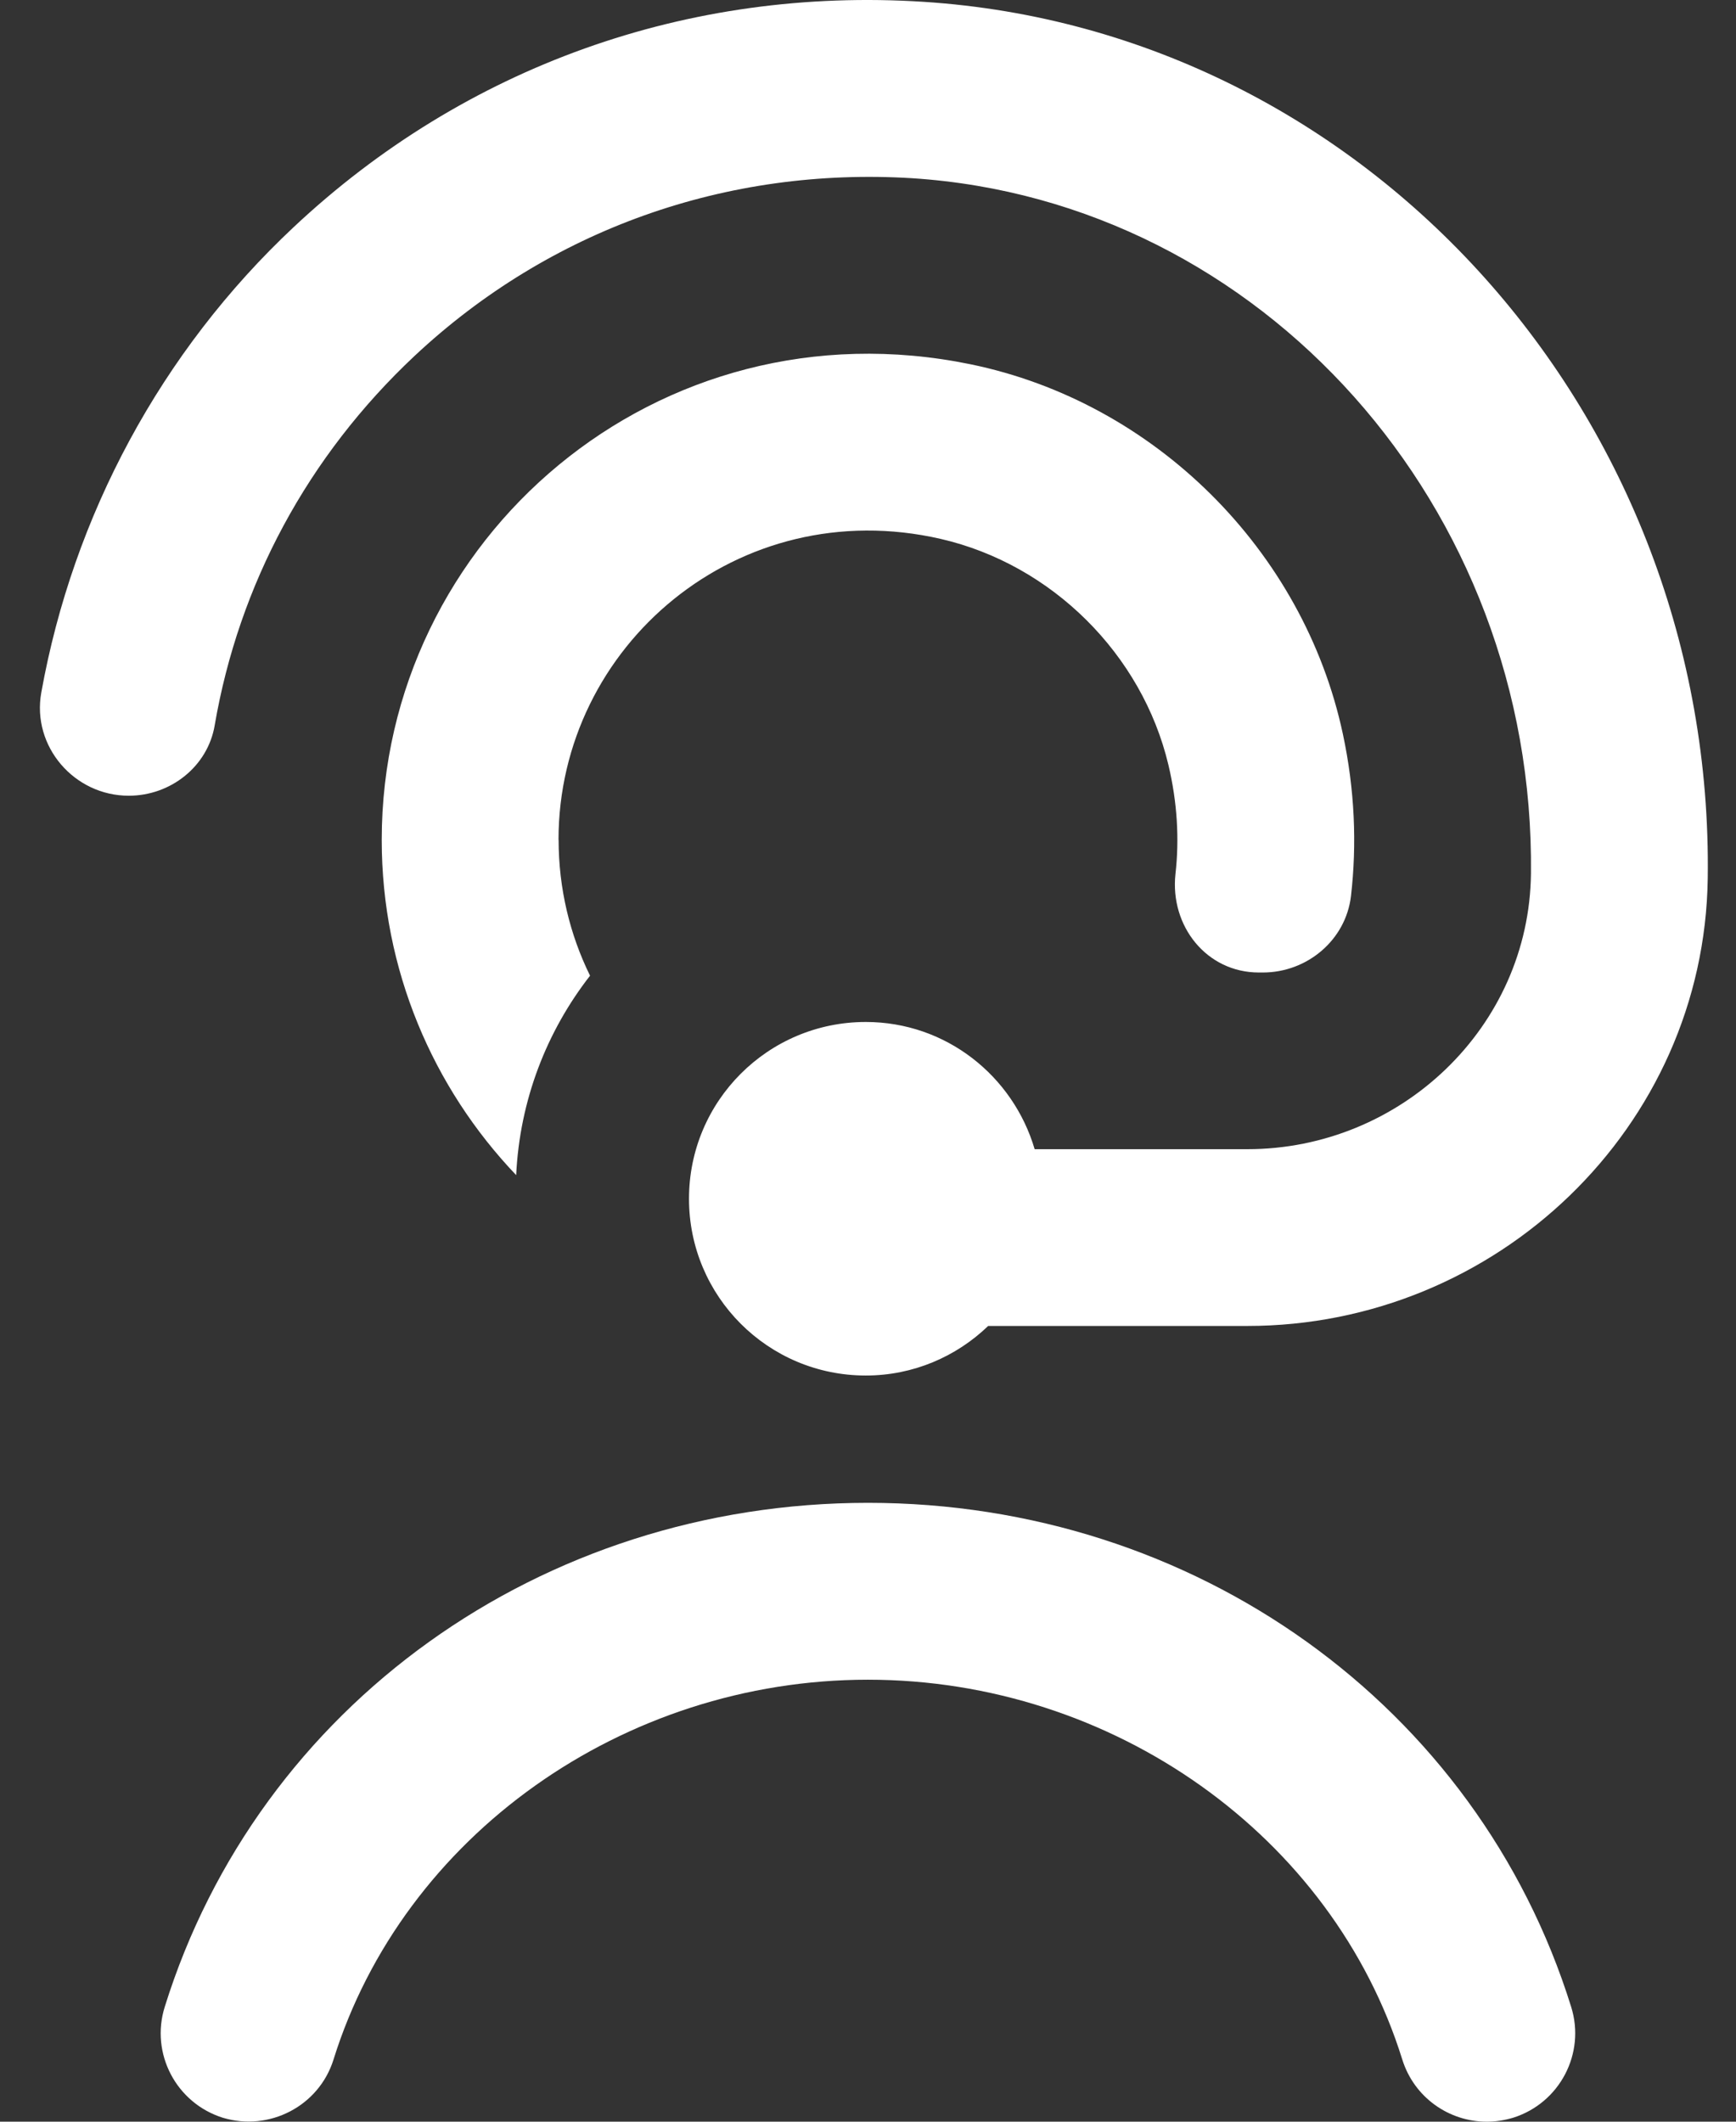 
<svg width="18" height="22" viewBox="0 0 18 22" fill="white" xmlns="http://www.w3.org/2000/svg">
<rect x="0" y="0" width="18" height="22" fill="#333333" stroke="none"/>
<path d="M5.792 8.708C5.792 9.213 5.909 9.692 6.118 10.117C5.669 10.693 5.389 11.407 5.352 12.185C4.489 11.28 3.958 10.055 3.958 8.709C3.958 5.582 6.82 3.111 10.062 3.777C11.971 4.169 13.517 5.706 13.924 7.612C14.047 8.188 14.07 8.751 14.008 9.29C13.955 9.747 13.554 10.084 13.094 10.084H13.053C12.51 10.084 12.129 9.601 12.188 9.062C12.229 8.7 12.207 8.32 12.115 7.932C11.842 6.783 10.905 5.853 9.754 5.588C7.659 5.107 5.791 6.694 5.791 8.709L5.792 8.708ZM2.226 7.521C2.477 6.061 3.191 4.73 4.298 3.691C5.7 2.378 7.535 1.729 9.459 1.848C13.083 2.083 15.916 5.257 15.874 9.057C15.857 10.649 14.524 11.916 12.933 11.916H10.728C10.504 11.156 9.809 10.597 8.977 10.597C7.964 10.597 7.144 11.417 7.144 12.43C7.144 13.443 7.964 14.263 8.977 14.263C9.47 14.263 9.917 14.066 10.246 13.749H12.933C15.518 13.749 17.671 11.691 17.707 9.108C17.775 4.322 14.18 0.316 9.578 0.019C7.136 -0.139 4.819 0.69 3.045 2.355C1.671 3.643 0.757 5.348 0.428 7.182C0.328 7.739 0.769 8.251 1.335 8.251C1.768 8.251 2.153 7.949 2.226 7.522V7.521ZM9 15.583C5.613 15.583 2.682 17.684 1.708 20.81C1.557 21.293 1.827 21.807 2.31 21.959C2.792 22.104 3.307 21.839 3.458 21.356C4.181 19.037 6.459 17.417 8.999 17.417C11.539 17.417 13.818 19.037 14.54 21.356C14.663 21.749 15.024 22 15.416 22C15.507 22 15.597 21.986 15.689 21.959C16.172 21.807 16.442 21.293 16.291 20.81C15.317 17.684 12.386 15.583 8.999 15.583H9Z" />
</svg>
